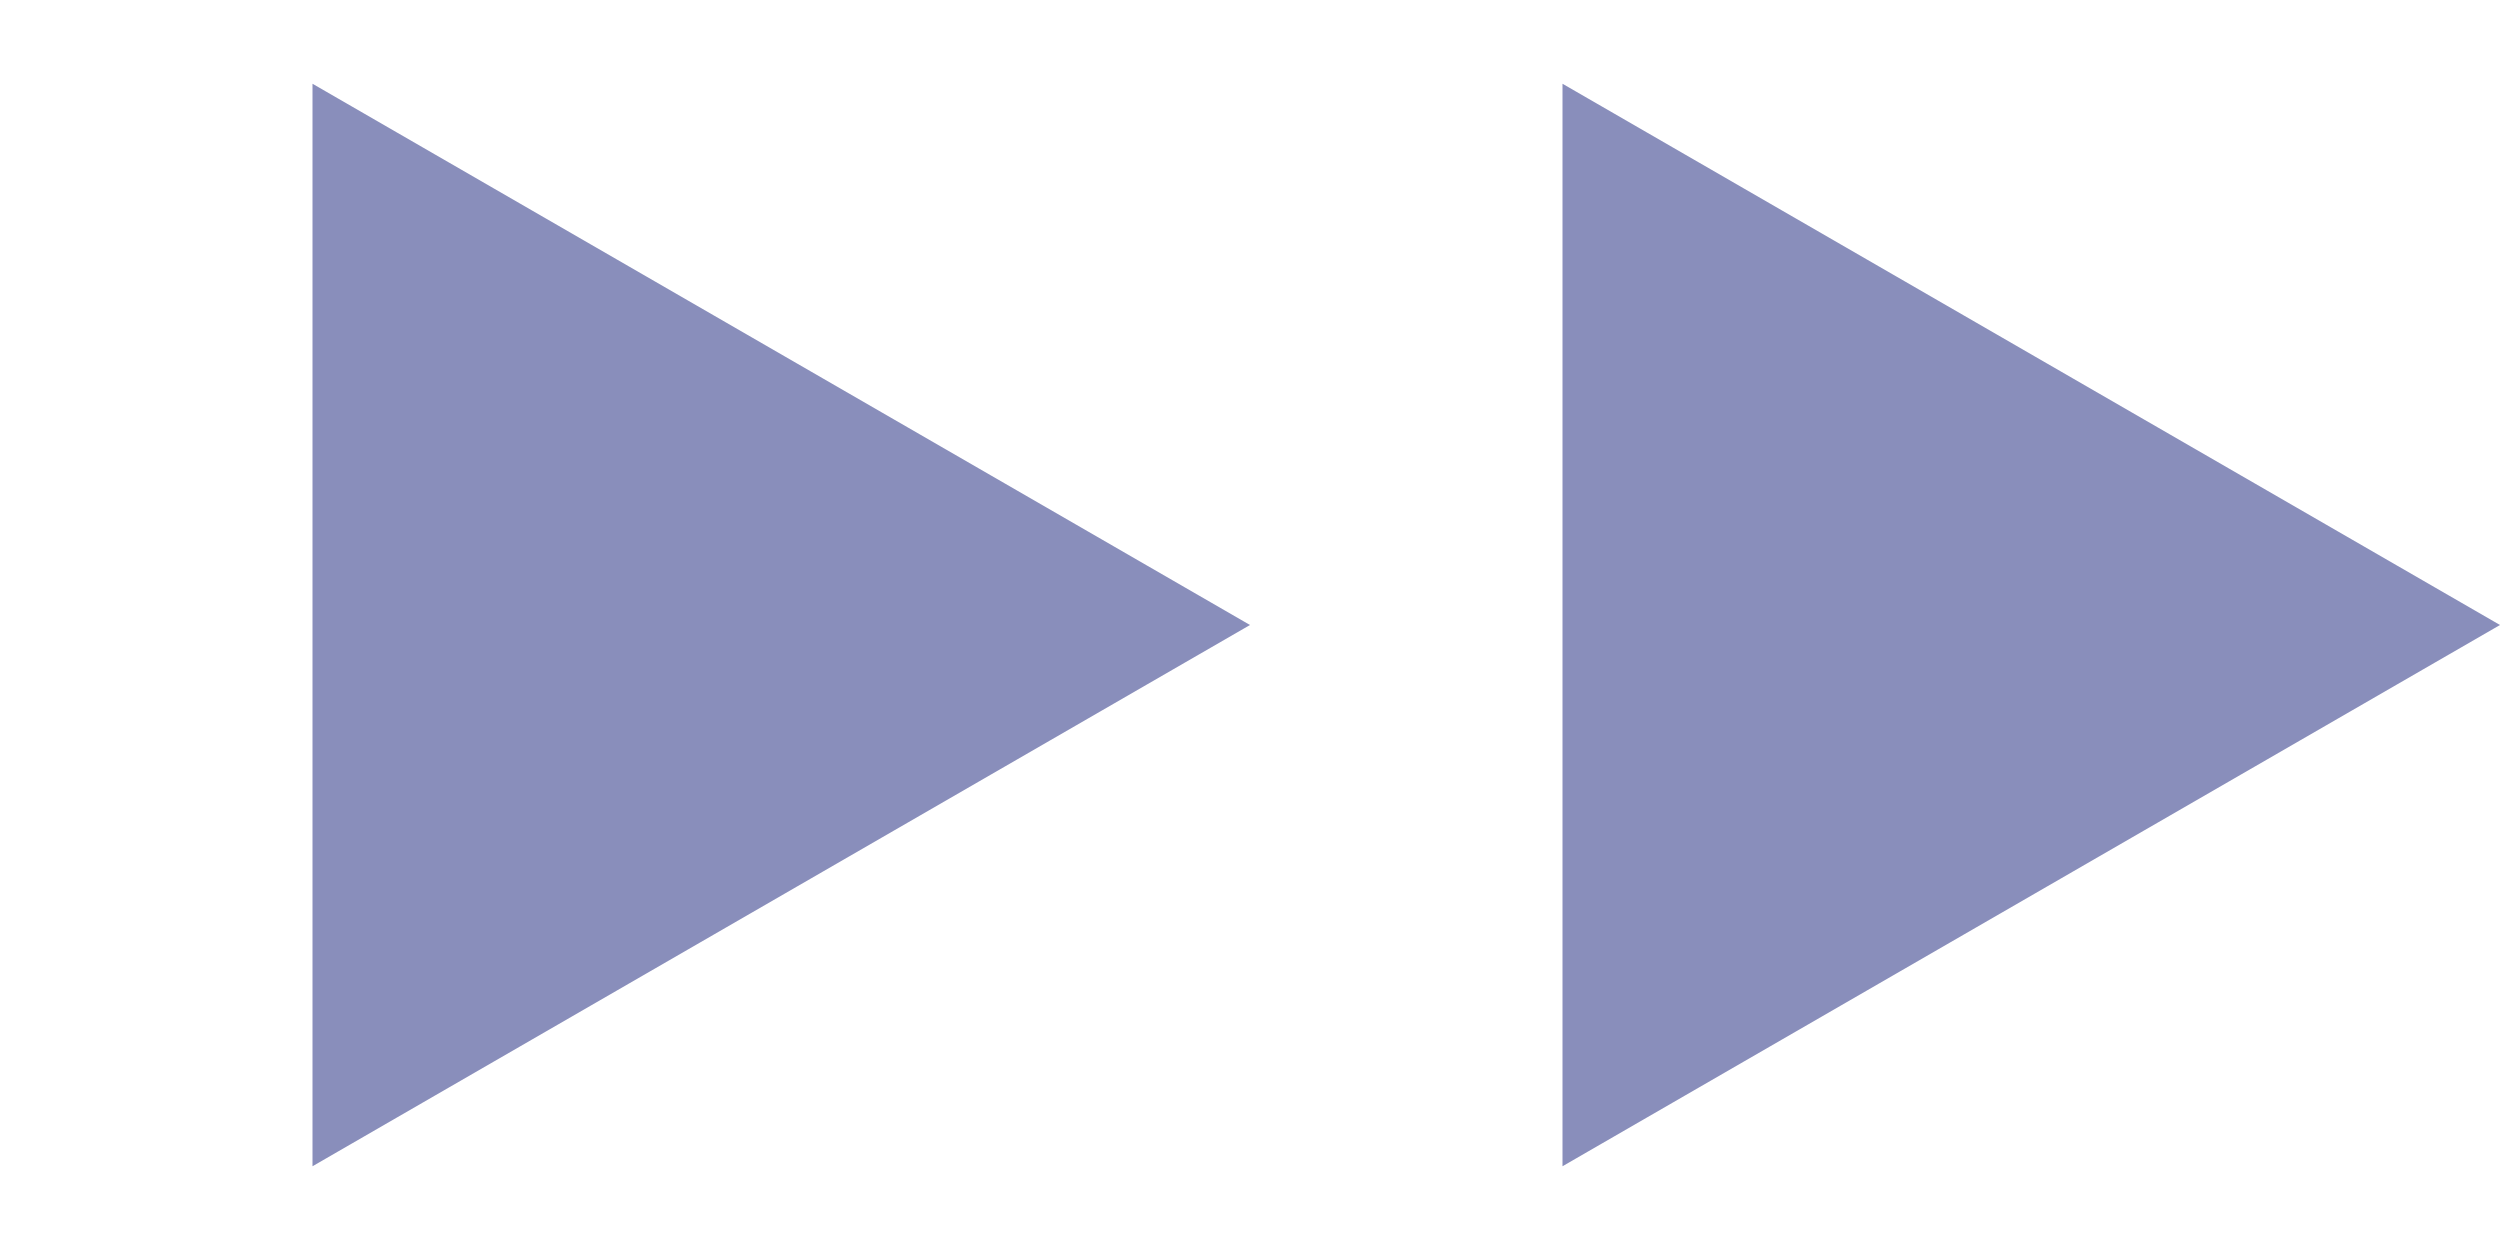<svg width="18" height="9" viewBox="0 0 18 9" fill="none" xmlns="http://www.w3.org/2000/svg">
<path d="M9 4.5L2.25 0.603L2.25 8.397L9 4.5Z" fill="#898EBB"/>
<path d="M18 4.5L11.25 0.603L11.25 8.397L18 4.5Z" fill="#898EBB"/>
</svg>
